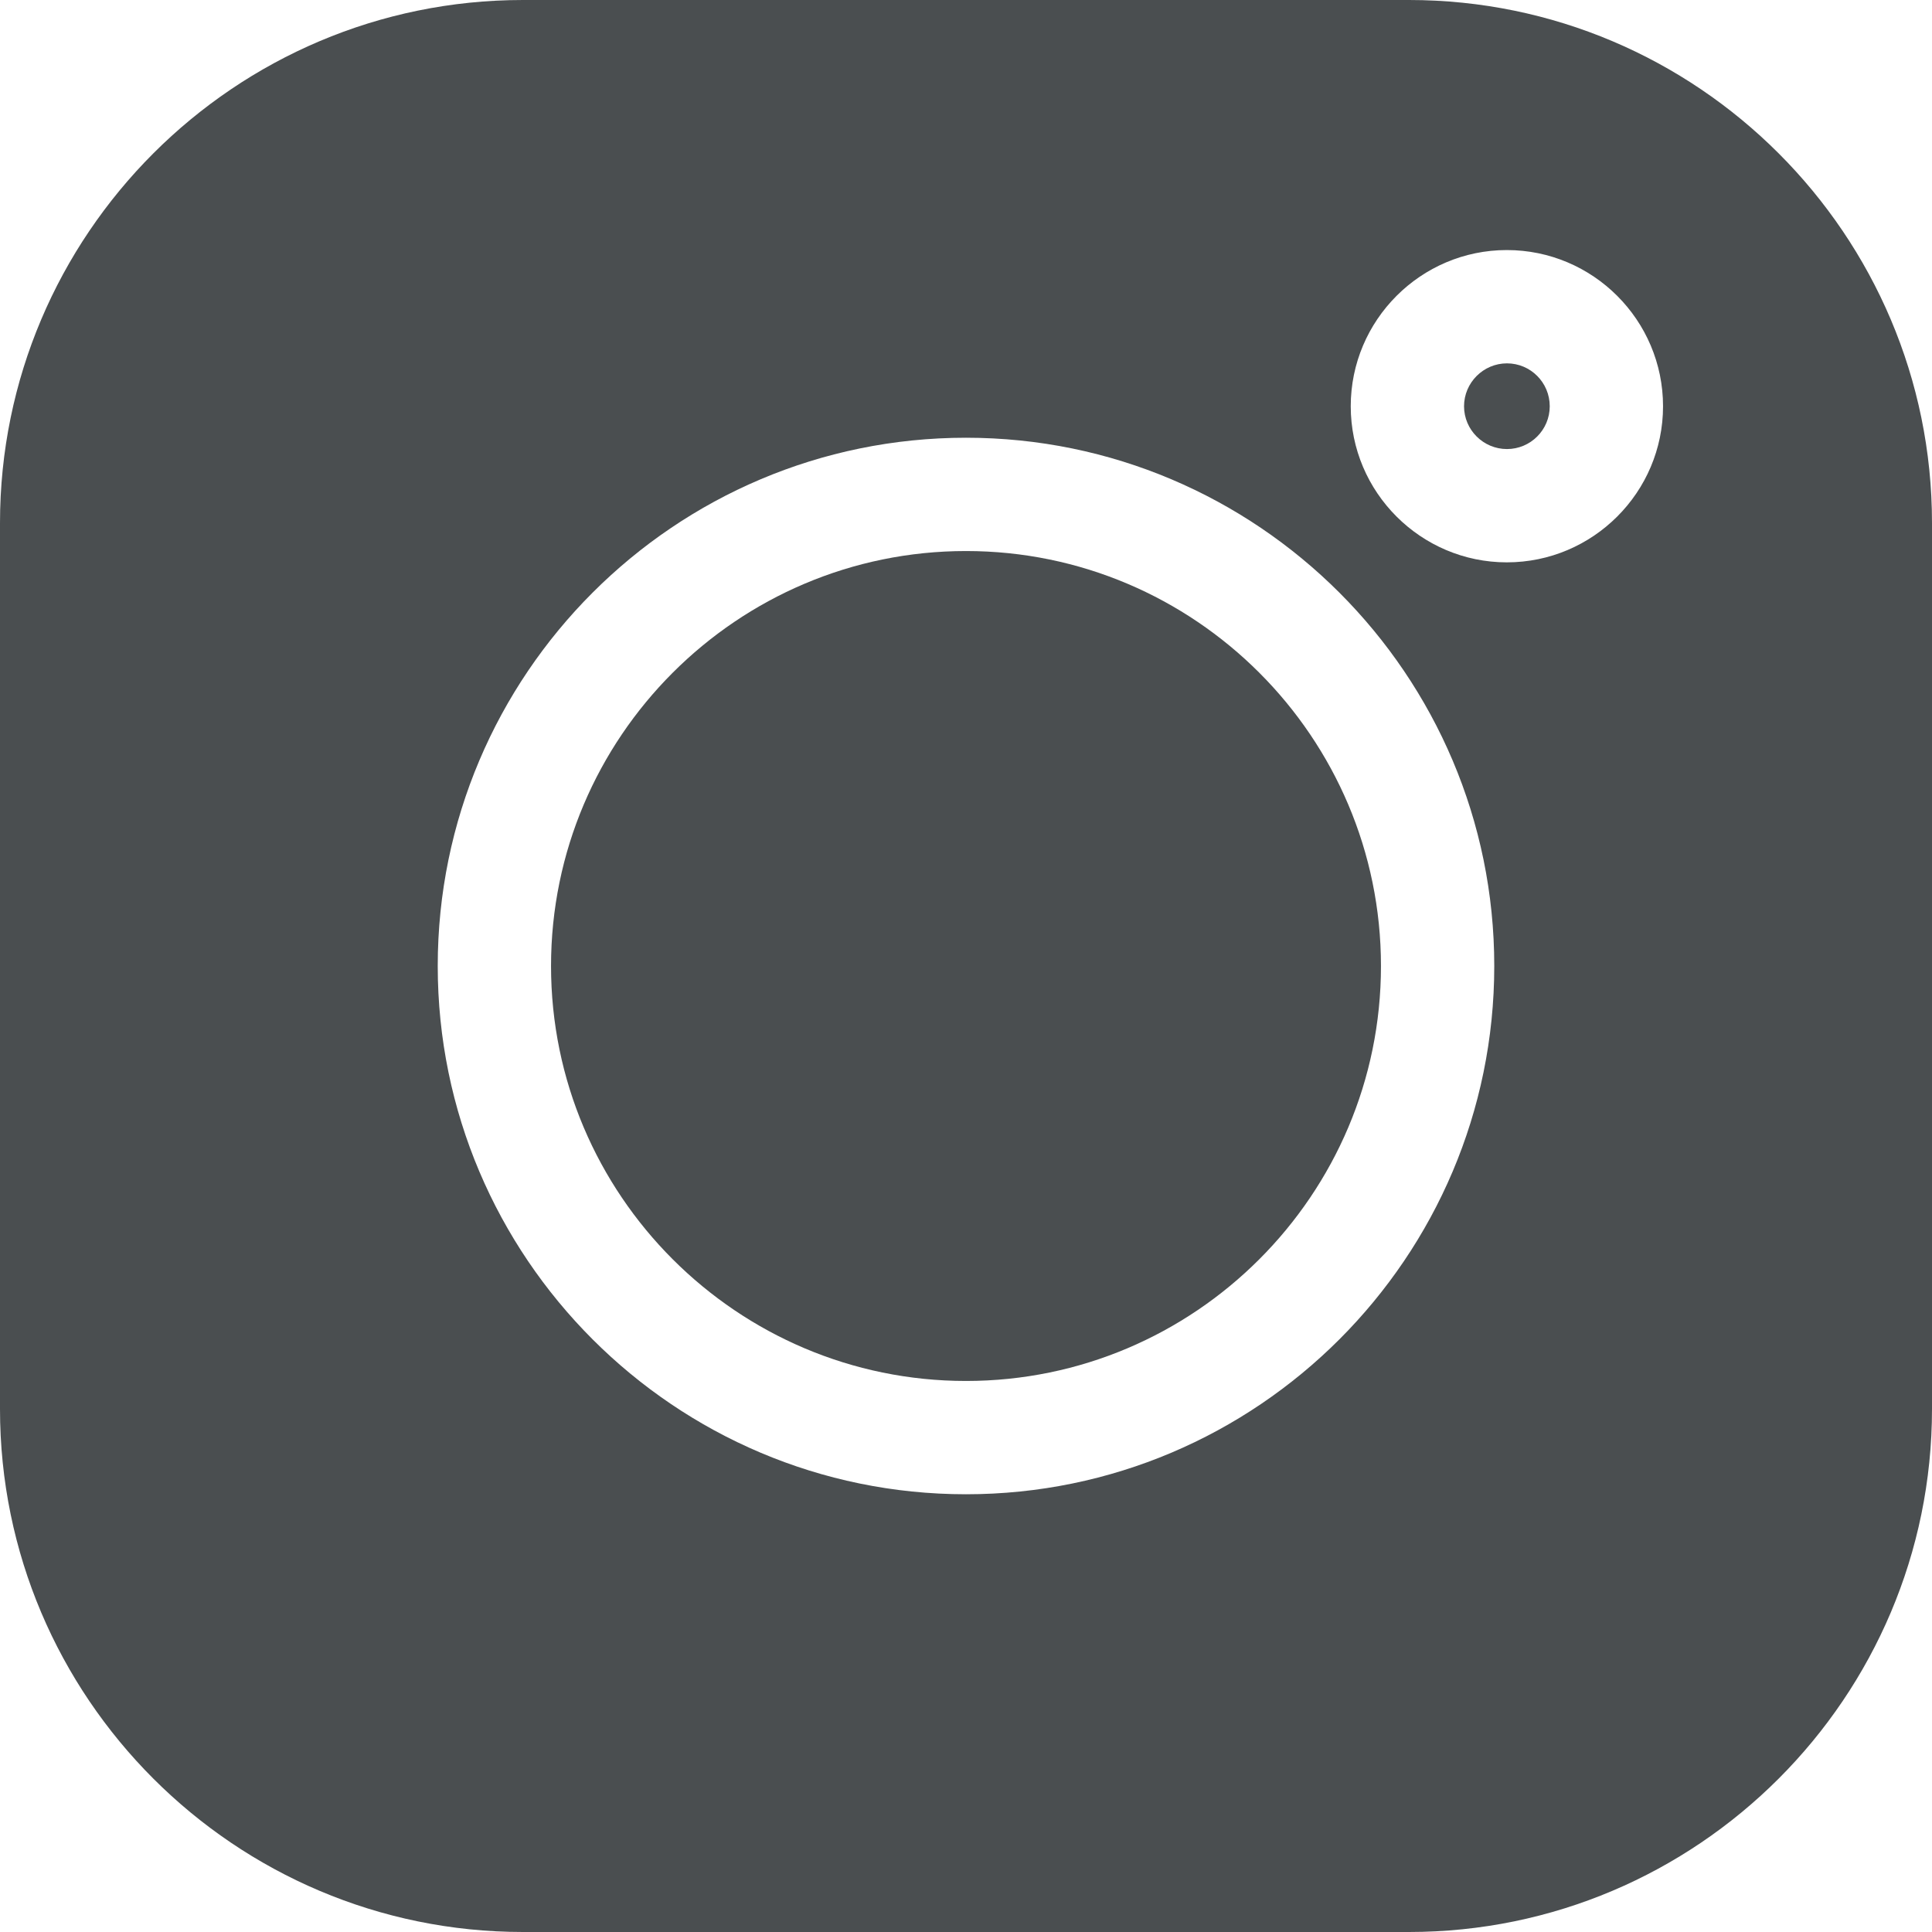 <svg width="14" height="14" viewBox="0 0 14 14" fill="none" xmlns="http://www.w3.org/2000/svg">
<path d="M10.21 0H3.79C1.7 0 0 1.7 0 3.79V10.21C0 12.3 1.7 14 3.79 14H10.21C12.3 14 14 12.3 14 10.21V3.79C14 1.7 12.3 0 10.21 0V0ZM7 10.828C4.889 10.828 3.172 9.111 3.172 7C3.172 4.889 4.889 3.172 7 3.172C9.111 3.172 10.828 4.889 10.828 7C10.828 9.111 9.111 10.828 7 10.828ZM10.919 4.075C10.296 4.075 9.788 3.567 9.788 2.944C9.788 2.32 10.296 1.812 10.919 1.812C11.543 1.812 12.051 2.32 12.051 2.944C12.051 3.567 11.543 4.075 10.919 4.075Z" fill="#4A4E50"/>
<path d="M7 3.993C5.342 3.993 3.993 5.342 3.993 7C3.993 8.658 5.342 10.007 7 10.007C8.658 10.007 10.007 8.658 10.007 7C10.007 5.342 8.658 3.993 7 3.993Z" fill="#4A4E50"/>
<path d="M10.92 2.633C10.749 2.633 10.609 2.773 10.609 2.944C10.609 3.115 10.749 3.254 10.92 3.254C11.091 3.254 11.23 3.115 11.23 2.944C11.23 2.772 11.091 2.633 10.92 2.633Z" fill="#4A4E50"/>
</svg>
